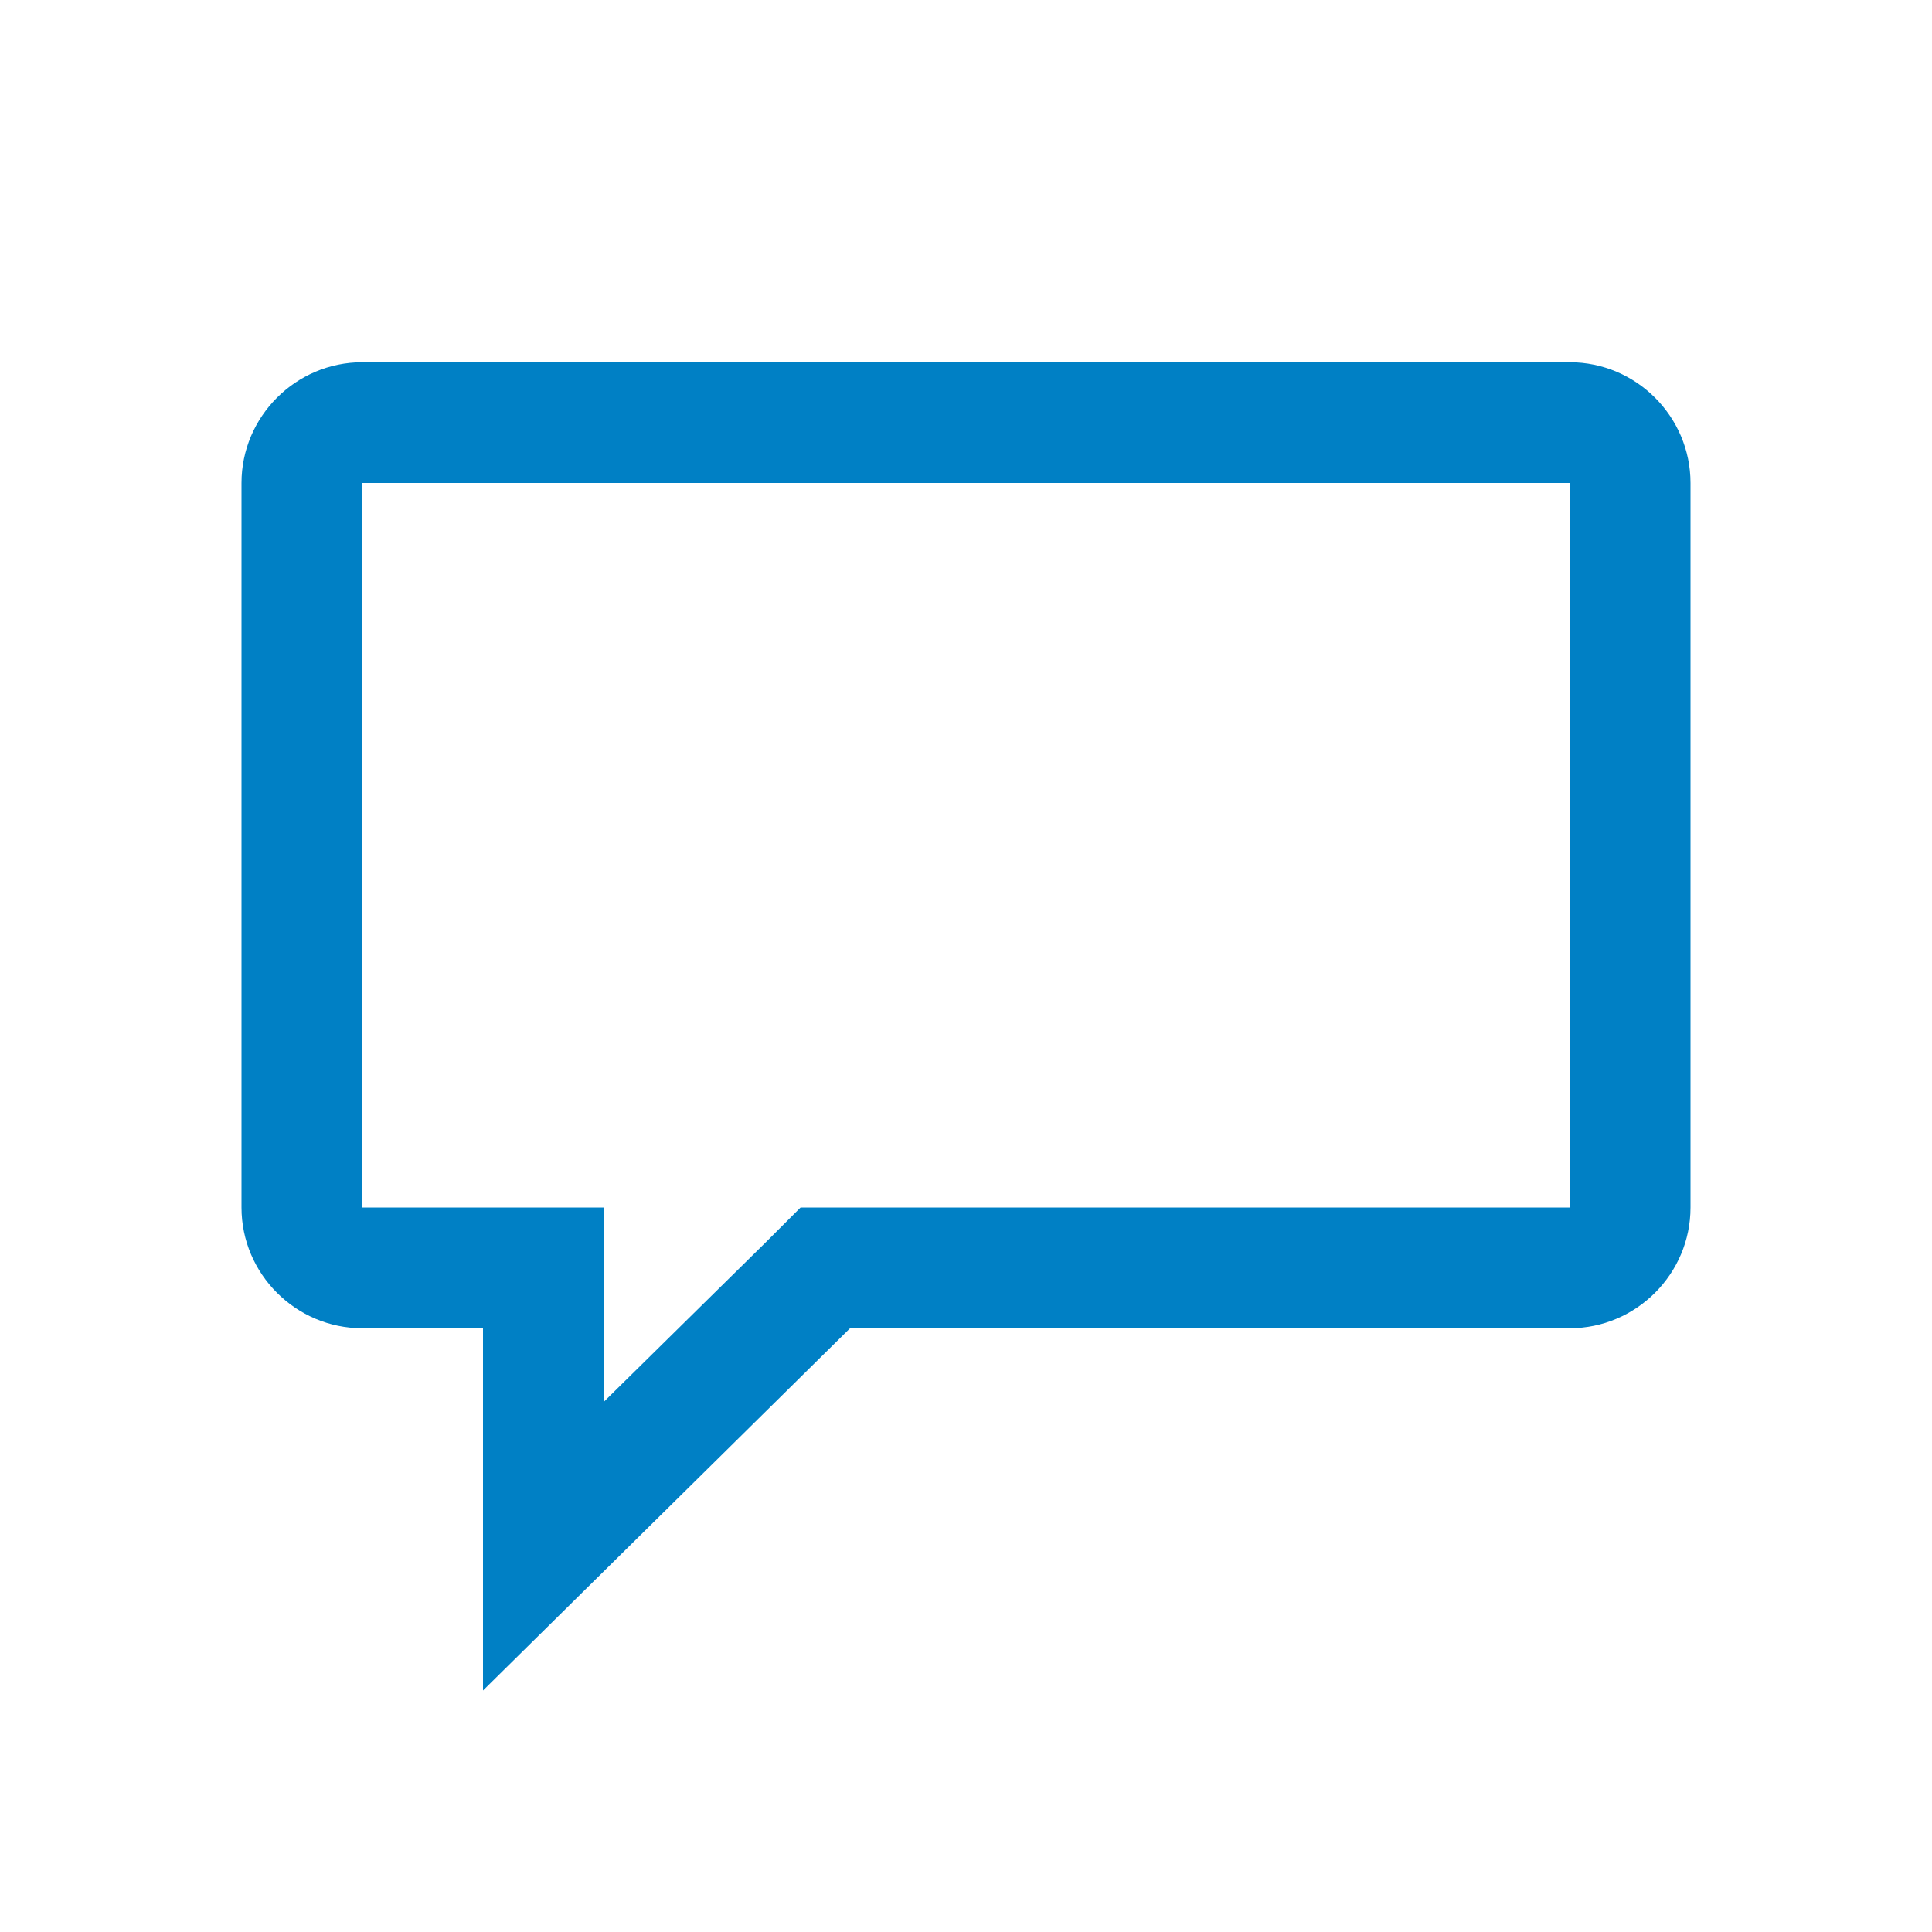 <svg xmlns="http://www.w3.org/2000/svg" viewBox="0 0 16 16" width="16" height="16">
<cis-name>comments-outline</cis-name>
<cis-semantic>primary</cis-semantic>
<path fill="#0080C5" d="M13,4v6H7.04H6.63l-0.29,0.29L5,11.61V11v-1H4H3V4H13 M13,3H3C2.45,3,2,3.45,2,4v6c0,0.55,0.45,1,1,1h1v3
	l3.04-3H13c0.55,0,1-0.45,1-1V4C14,3.45,13.55,3,13,3L13,3z"/>
</svg>
